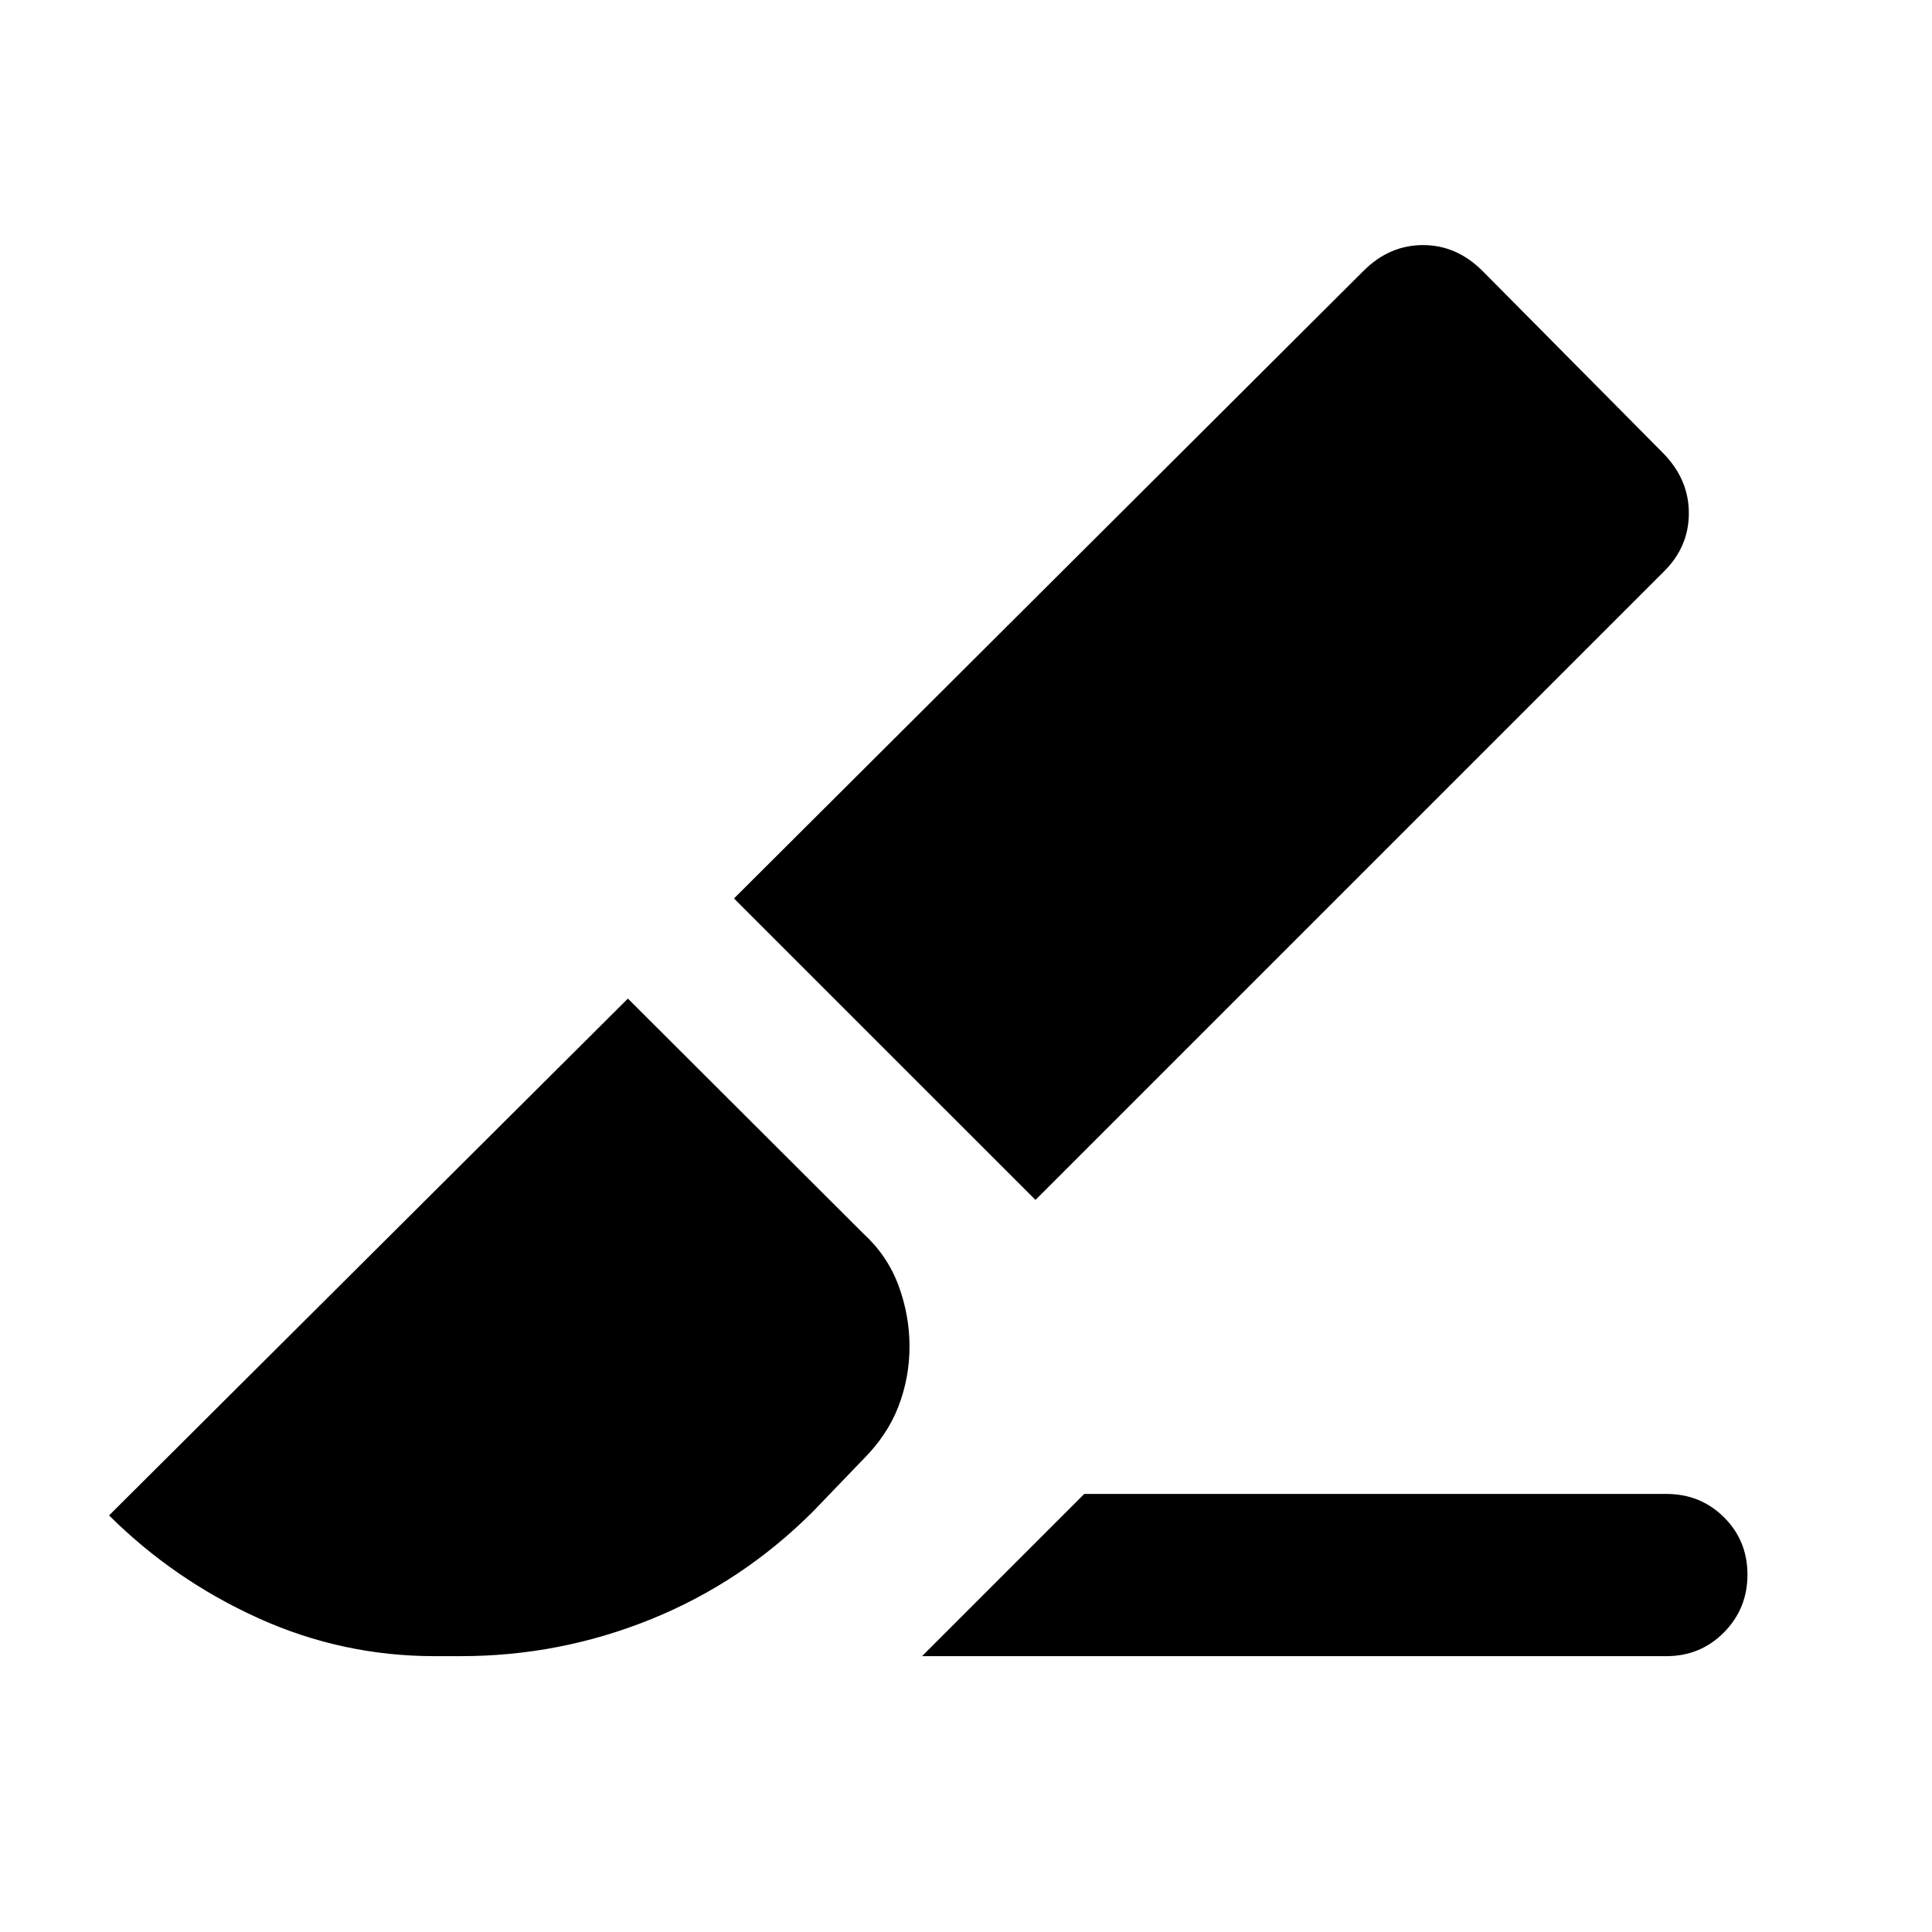 <svg xmlns="http://www.w3.org/2000/svg" height="20" viewBox="0 -960 960 960" width="20"><path d="m458.152-137.065 80.609-80.609H828q16.974 0 28.639 11.605 11.665 11.604 11.665 28.489 0 16.884-11.665 28.7-11.665 11.815-28.639 11.815H458.152Zm56.37-226.696L364.717-513.565l312.886-311.921q12.767-12.732 29.539-12.732 16.771 0 29.727 13.059l89.349 90.144q12.956 13.058 12.956 29.997 0 16.938-12.674 29.279L514.522-363.761ZM216-137.065q-46.004 0-87.789-18.948Q86.427-174.962 54.195-207L312-463.805l117.022 116.783q11.956 10.957 17.435 25.772 5.478 14.815 5.478 30.276t-5.478 29.75q-5.479 14.289-17.435 26.246l-25 26q-35.196 35.196-80.514 53.554-45.317 18.359-94.508 18.359h-13Z"/></svg>